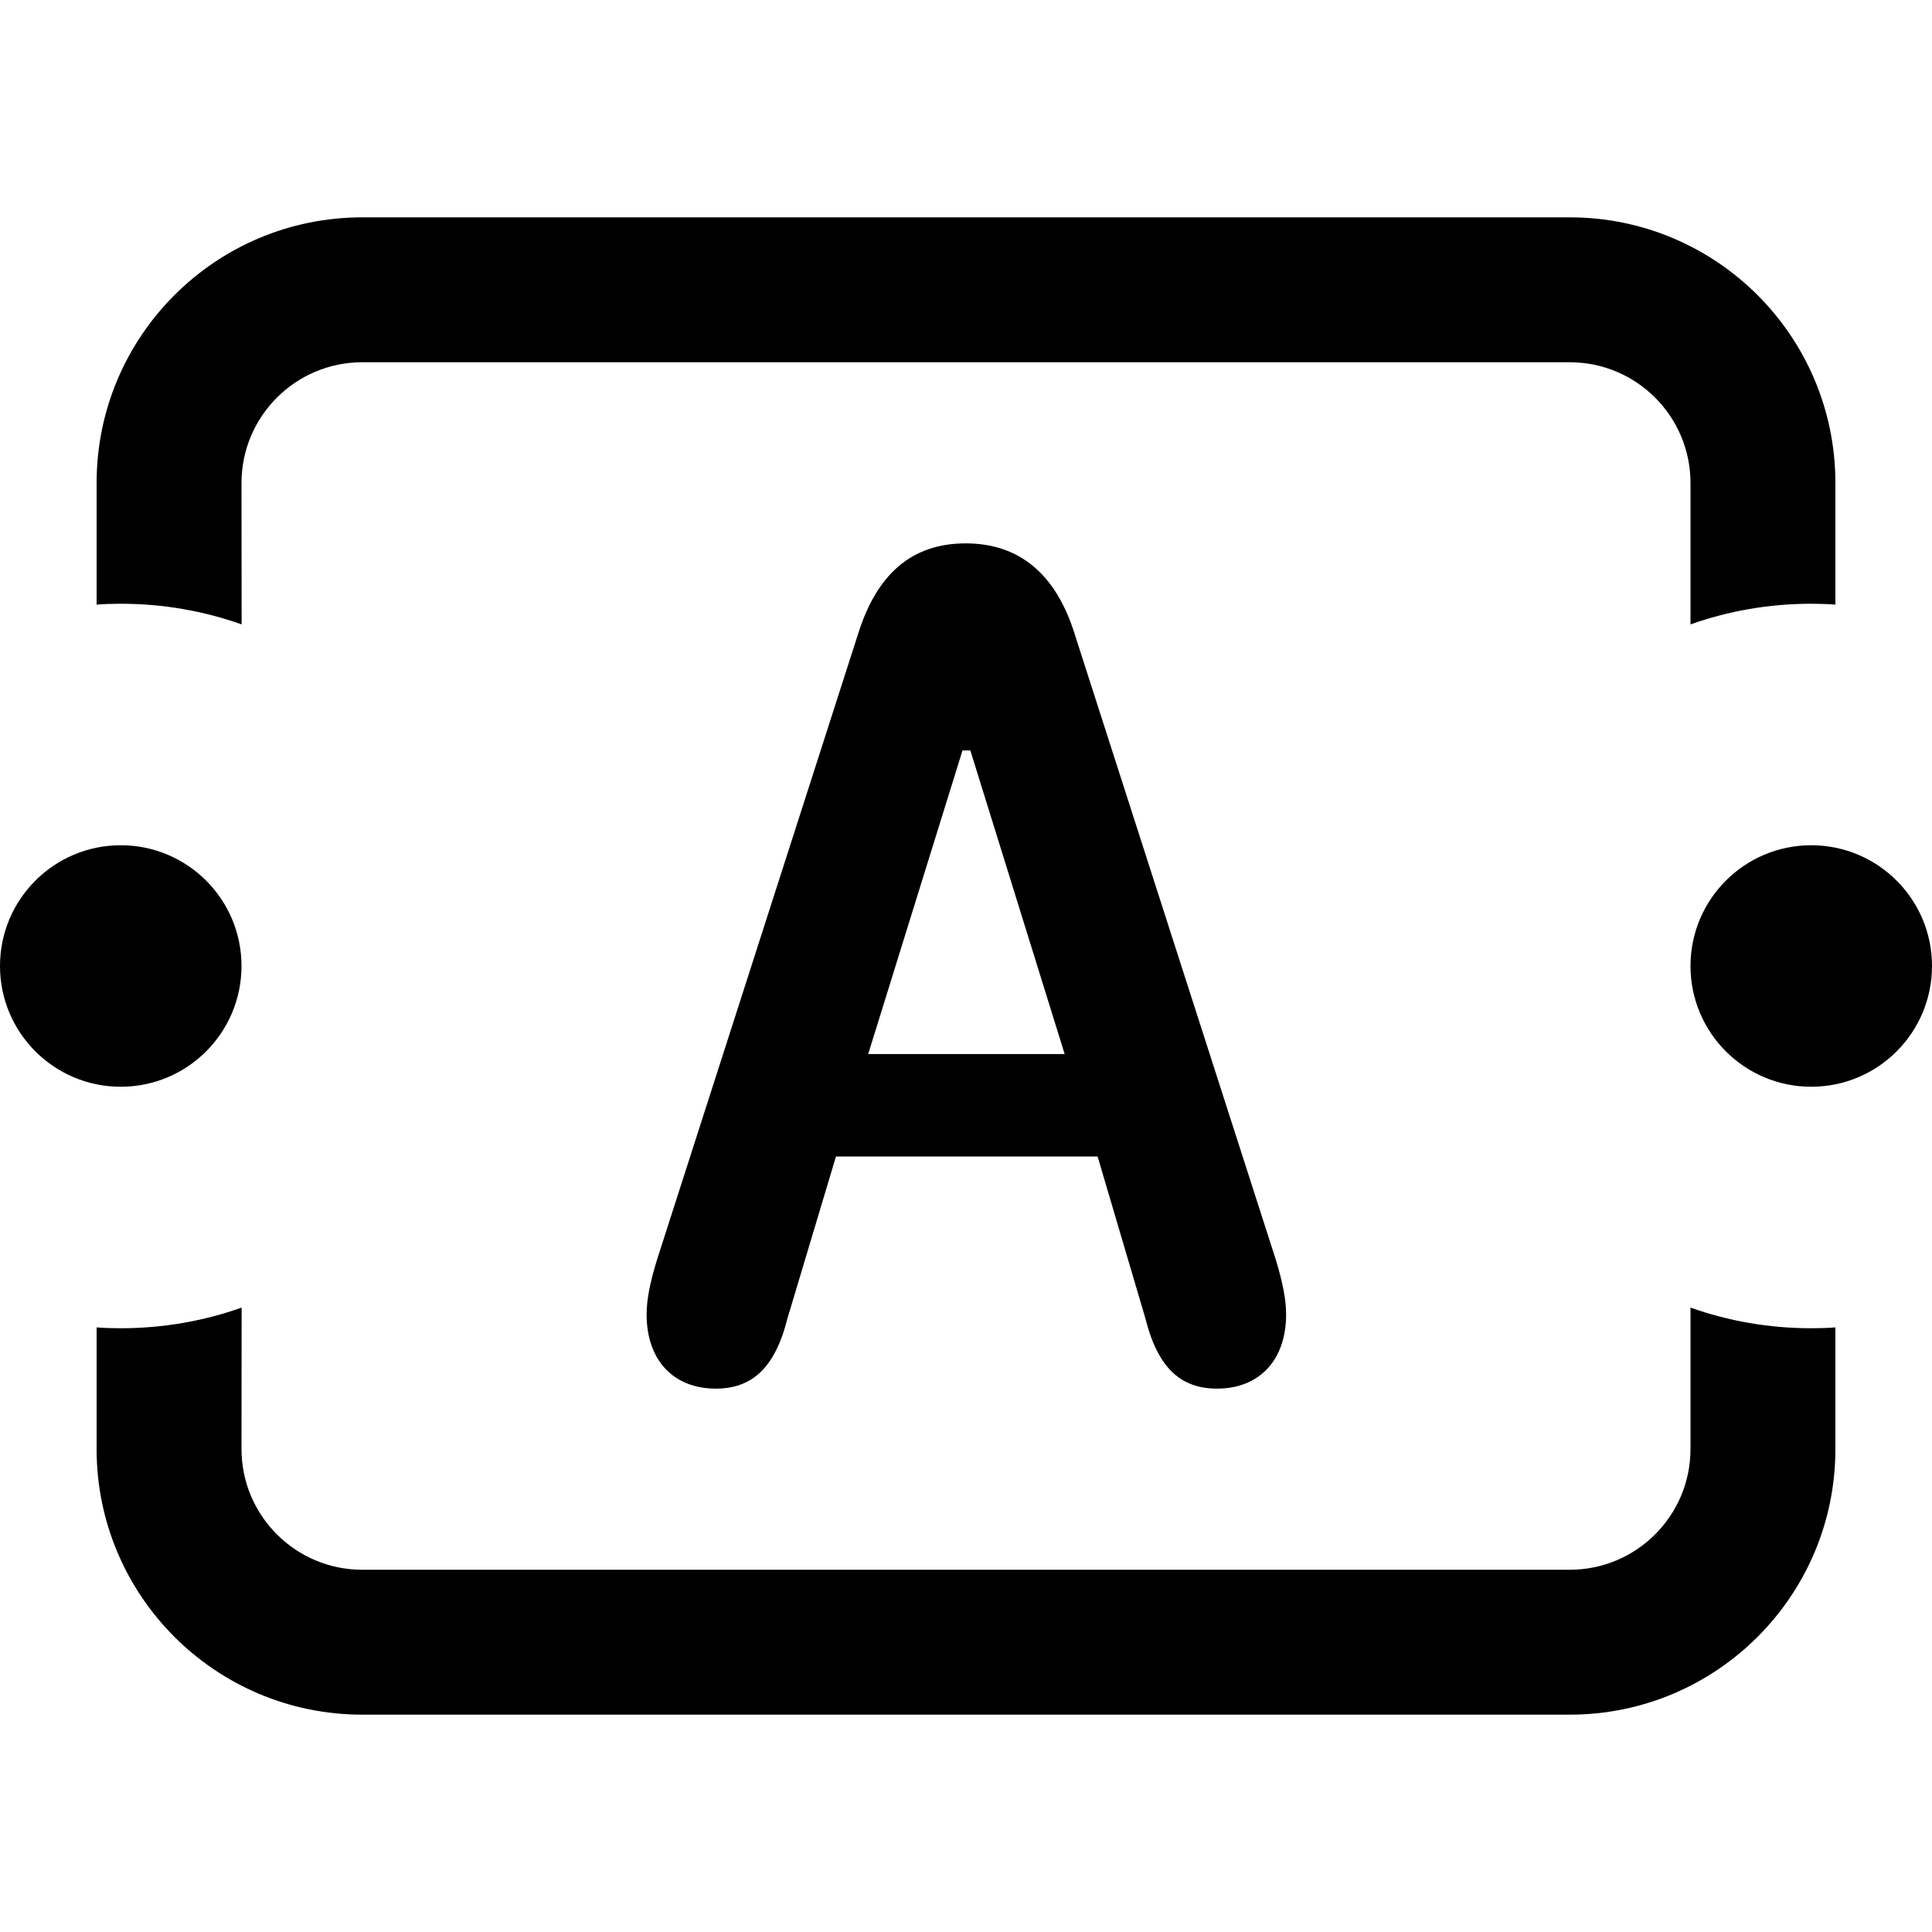 <?xml version="1.0" encoding="UTF-8"?>
<svg width="16px" height="16px" viewBox="0 0 16 16" version="1.1" xmlns="http://www.w3.org/2000/svg" xmlns:xlink="http://www.w3.org/1999/xlink">
    <title>toolbarButton-editorFreeText</title>
    <g id="toolbarButton-editorFreeText" stroke="none" stroke-width="1" fill="none" fill-rule="evenodd">
        <path d="M2.001,10.829 L2,12 C2,12.552 2.448,13 3,13 L3,13 L13,13 C13.552,13 14,12.552 14,12 L14,12 L14,10.829 C14.313,10.94 14.649,11 15,11 C15.067,11 15.134,10.998 15.2,10.993 L15.2,12 C15.2,13.215 14.215,14.2 13,14.2 L13,14.2 L3,14.2 C1.785,14.2 0.8,13.215 0.8,12 L0.8,12 L0.8,10.993 C0.866,10.998 0.933,11 1,11 C1.351,11 1.688,10.94 2.001,10.829 Z M13,1.8 C14.215,1.8 15.2,2.785 15.2,4 L15.2,4 L15.2,5.007 C15.134,5.002 15.067,5 15,5 C14.649,5 14.313,5.06 14,5.171 L14,4 C14,3.448 13.552,3 13,3 L13,3 L3,3 C2.448,3 2,3.448 2,4 L2,4 L2.001,5.171 C1.688,5.06 1.351,5 1,5 C0.933,5 0.866,5.002 0.8,5.007 L0.8,4 C0.8,2.785 1.785,1.8 3,1.8 L3,1.8 Z" id="Combined-Shape" fill="#000000" fill-rule="nonzero"></path>
        <circle id="Oval-Copy-2" fill="#000000" cx="1" cy="8" r="1"></circle>
        <circle id="Oval-Copy-3" fill="#000000" cx="15" cy="8" r="1"></circle>
        <path d="M7.997,4.5 C8.439,4.5 8.745,4.751 8.901,5.254 L8.901,5.254 L10.567,10.436 C10.625,10.628 10.651,10.768 10.651,10.886 C10.651,11.263 10.43,11.5 10.079,11.5 C9.786,11.5 9.591,11.337 9.487,10.923 L9.487,10.923 L9.09,9.578 L6.923,9.578 L6.52,10.923 C6.416,11.337 6.22,11.5 5.928,11.5 C5.576,11.5 5.355,11.263 5.355,10.886 C5.355,10.768 5.381,10.628 5.44,10.436 L5.44,10.436 L7.105,5.254 C7.261,4.751 7.554,4.5 7.997,4.5 Z M8.036,6.215 L7.971,6.215 L7.19,8.729 L8.817,8.729 L8.036,6.215 Z" id="Combined-Shape" fill="#000000"></path>
    </g>
</svg>